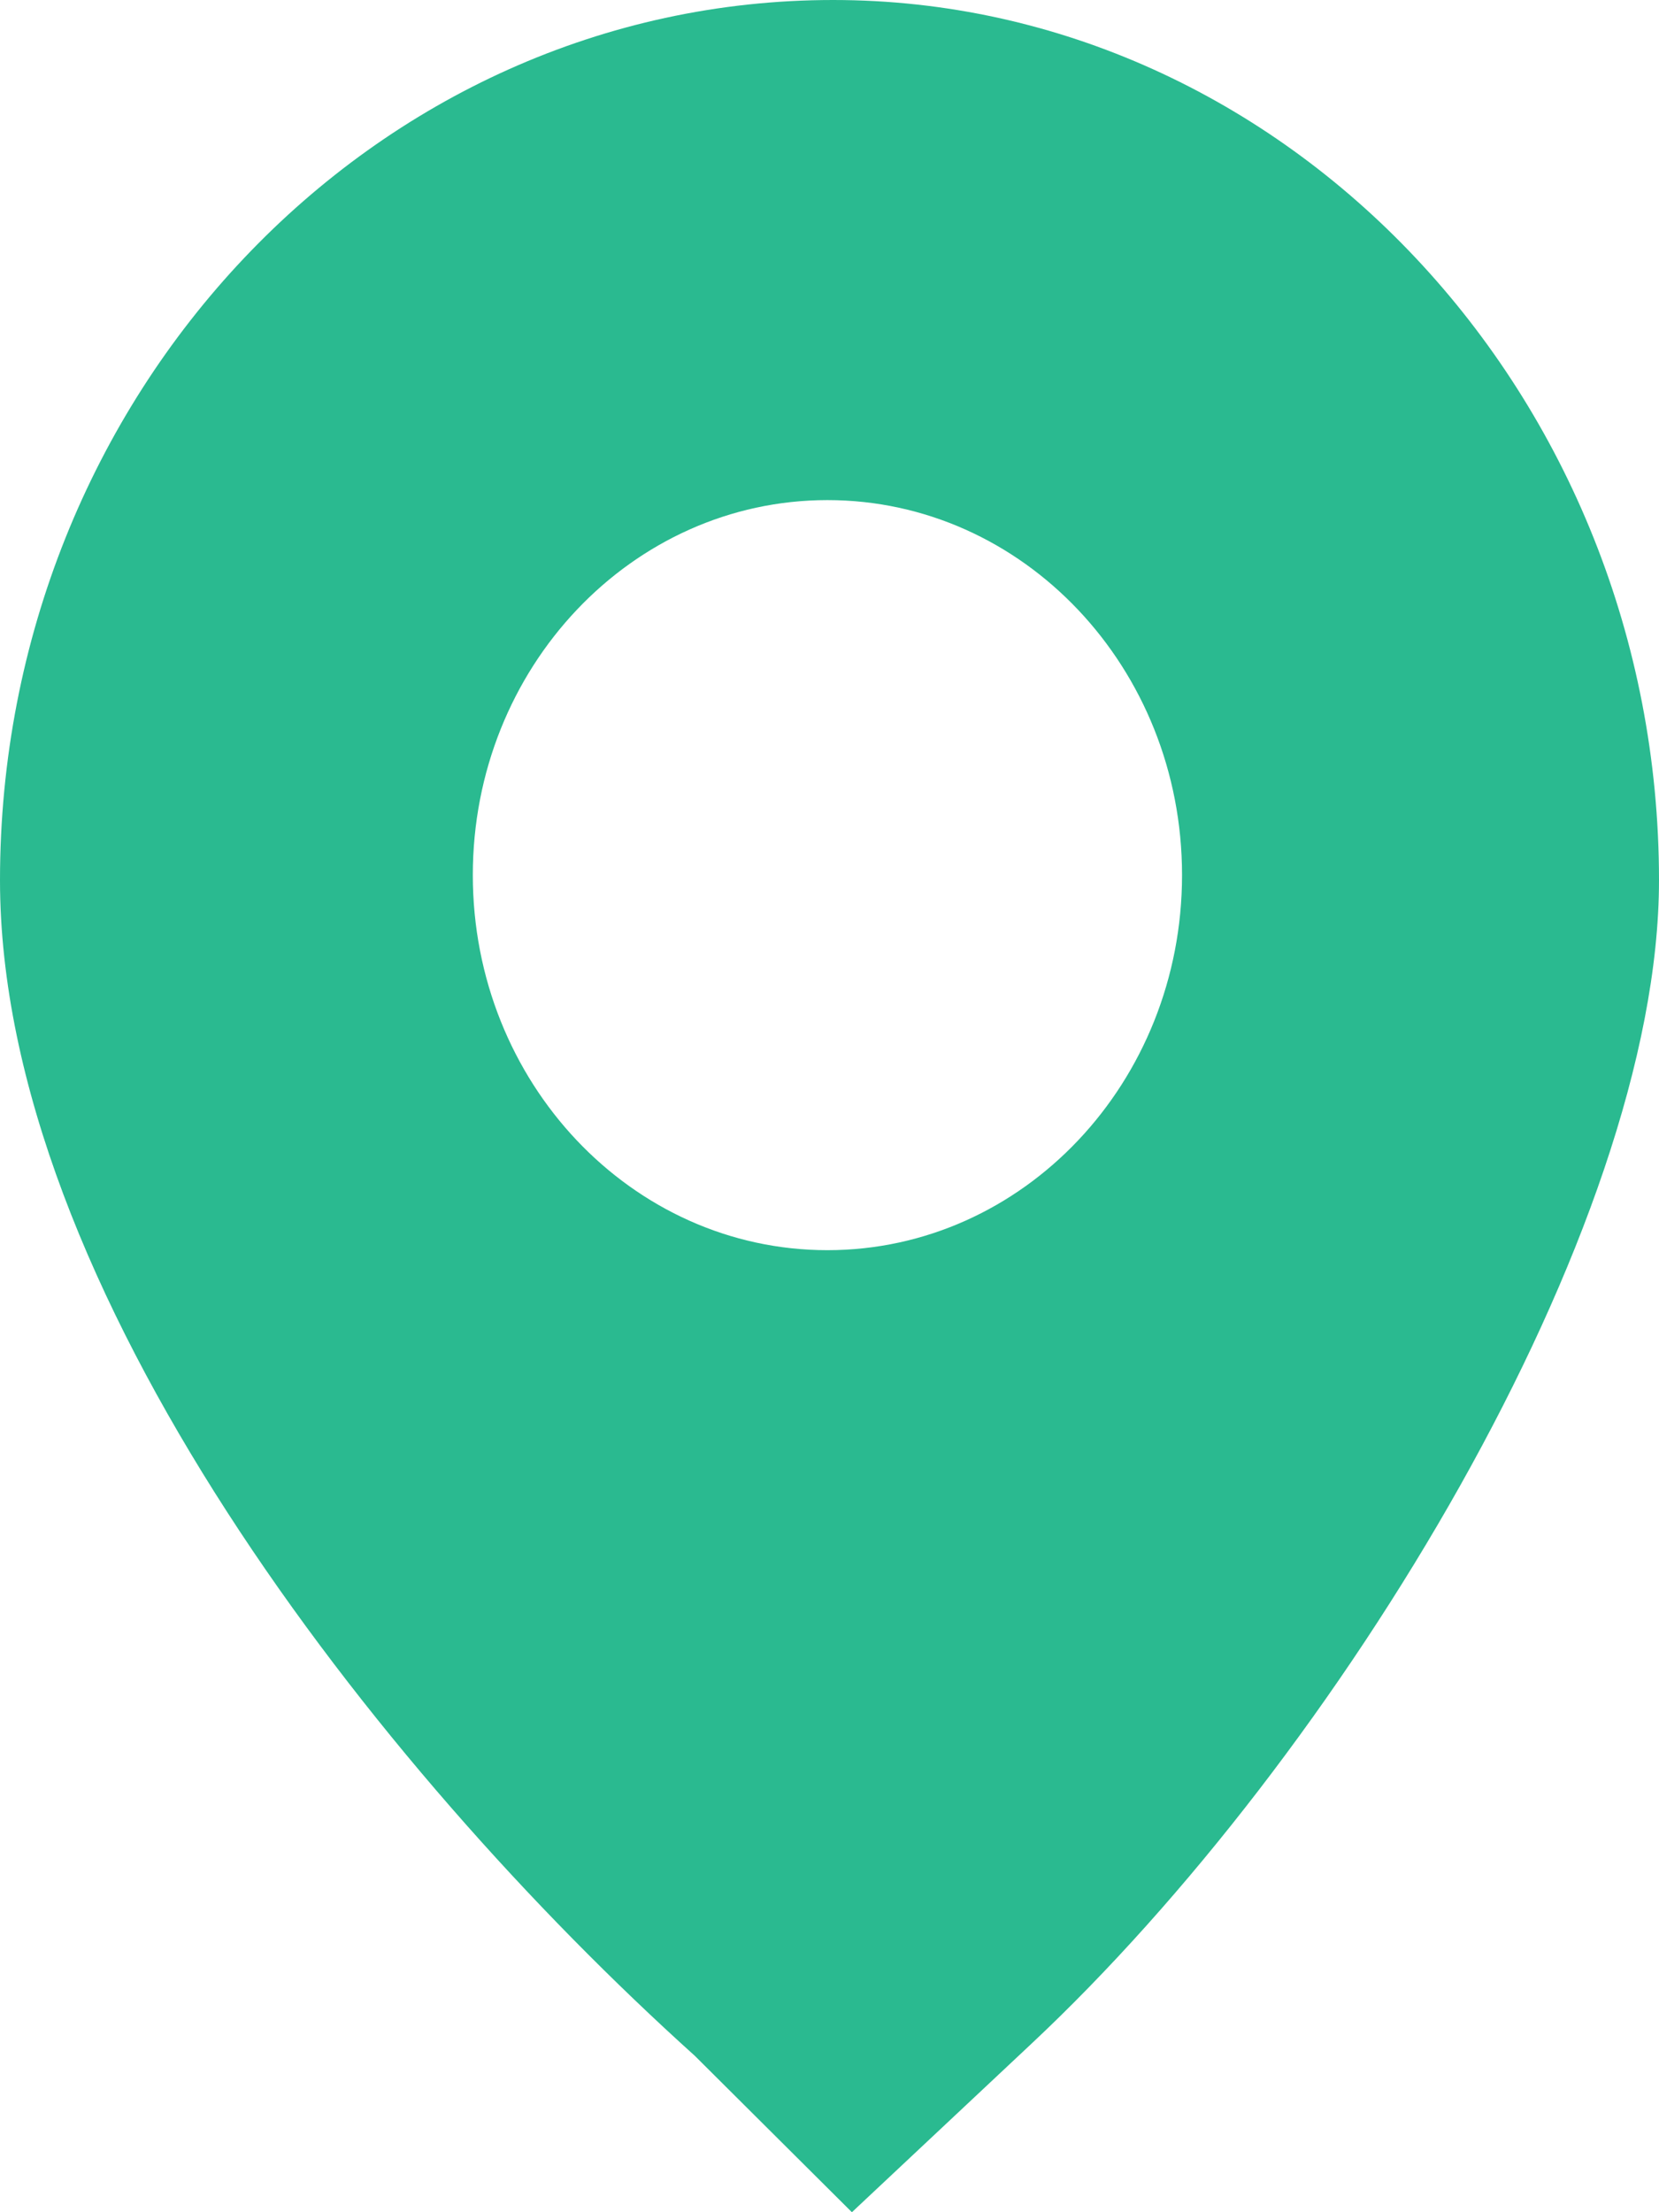 <svg width="12" height="16" viewBox="0 0 12 16" fill="#2ABA90" xmlns="http://www.w3.org/2000/svg"><path fill-rule="evenodd" clip-rule="evenodd" d="M12 6.366C12 2.854 9.299 0 6.026 0 2.701 0 0 2.854 0 6.366c0 2.936 2.703 6.411 5.026 8.503L6.162 16l1.297-1.217C9.68 12.703 12 8.897 12 6.366zM5.985 9.042c1.417 0 2.565-1.215 2.565-2.713S7.402 3.617 5.985 3.617C4.57 3.617 3.42 4.83 3.42 6.329c0 1.498 1.149 2.713 2.565 2.713z"/></svg>